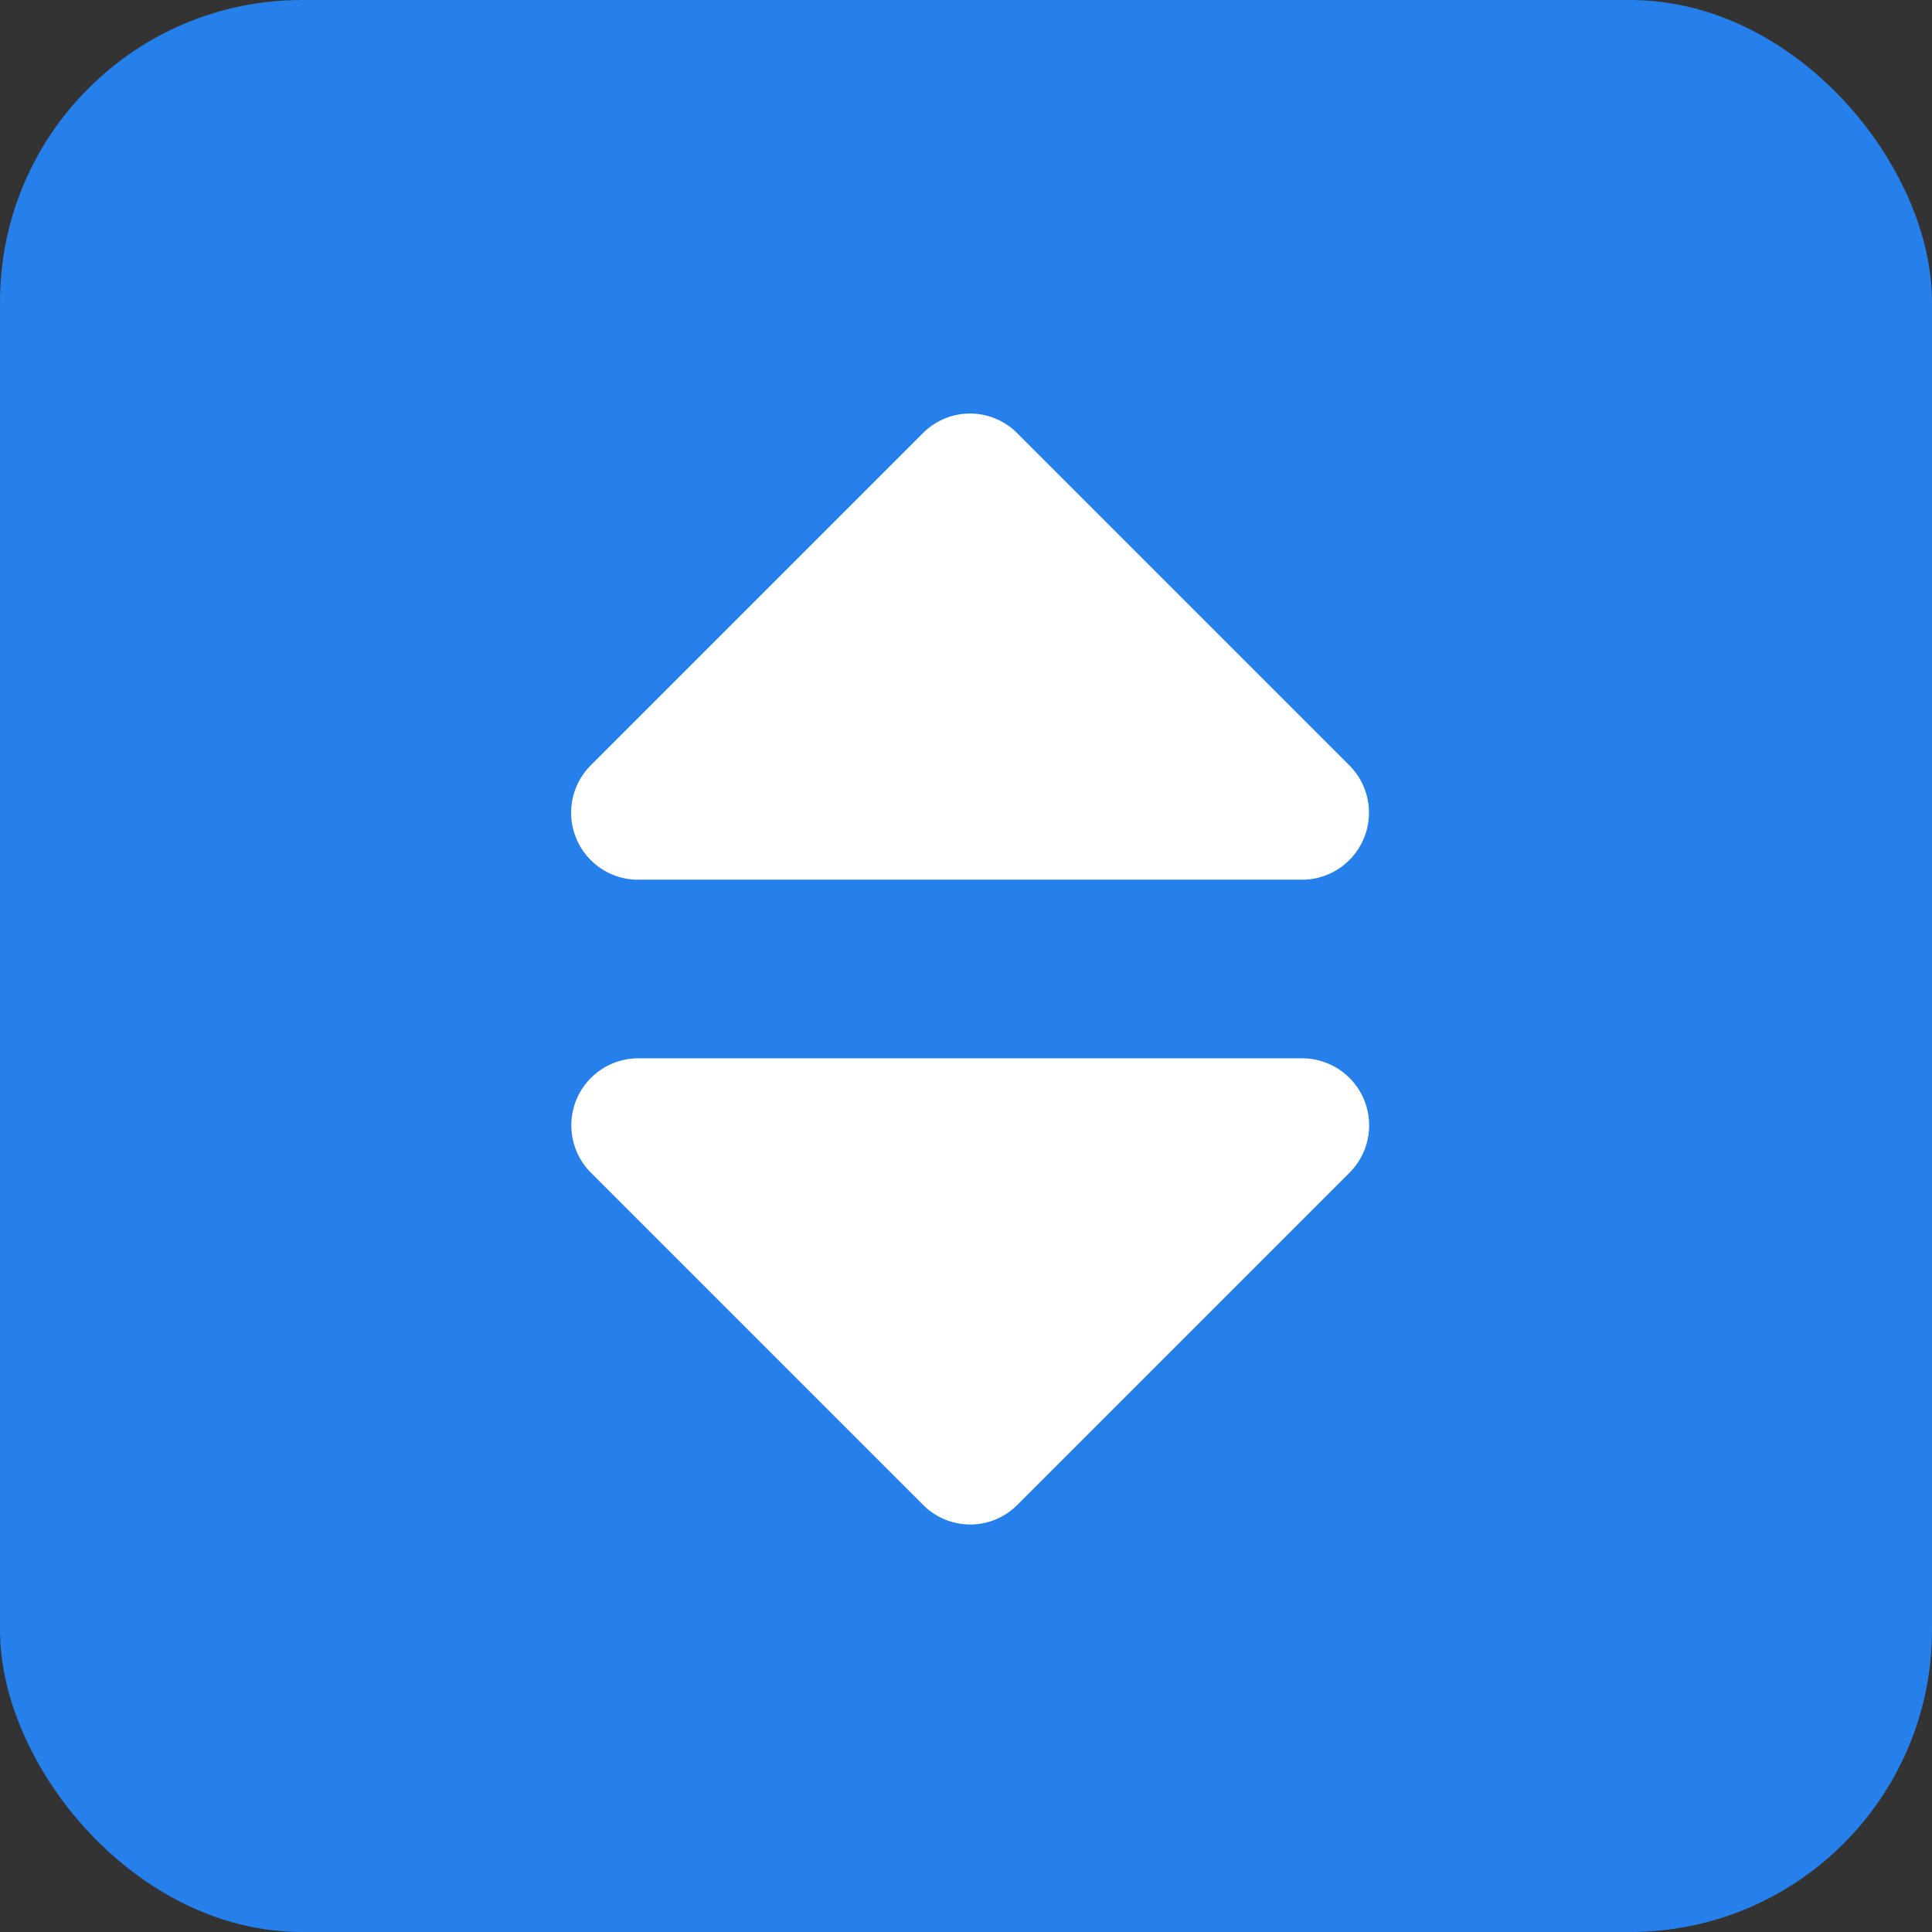 <svg xmlns="http://www.w3.org/2000/svg" width="32" height="32" viewBox="0 0 32 32">
  <rect x="0" y="0" width="32" height="32" fill="#333333" stroke="none"/>
  <g id="icon-sort" transform="translate(-1171 -561)">
    <rect id="Rectangle_86" data-name="Rectangle 86" width="32" height="32" rx="5" transform="translate(1171 561)" fill="#2680eb"/>
    <path id="Path_297" data-name="Path 297" d="M18.046,67.626h11a1.11,1.11,0,0,1,.786,1.894l-5.5,5.5a1.1,1.1,0,0,1-1.566,0l-5.5-5.5A1.11,1.11,0,0,1,18.046,67.626Zm11.783-4.852-5.5-5.5a1.1,1.1,0,0,0-1.566,0l-5.5,5.5a1.11,1.11,0,0,0,.786,1.894h11A1.11,1.11,0,0,0,29.829,62.774Z" transform="translate(1163.521 510.903)" fill="#fff"/>
  </g>
</svg>
